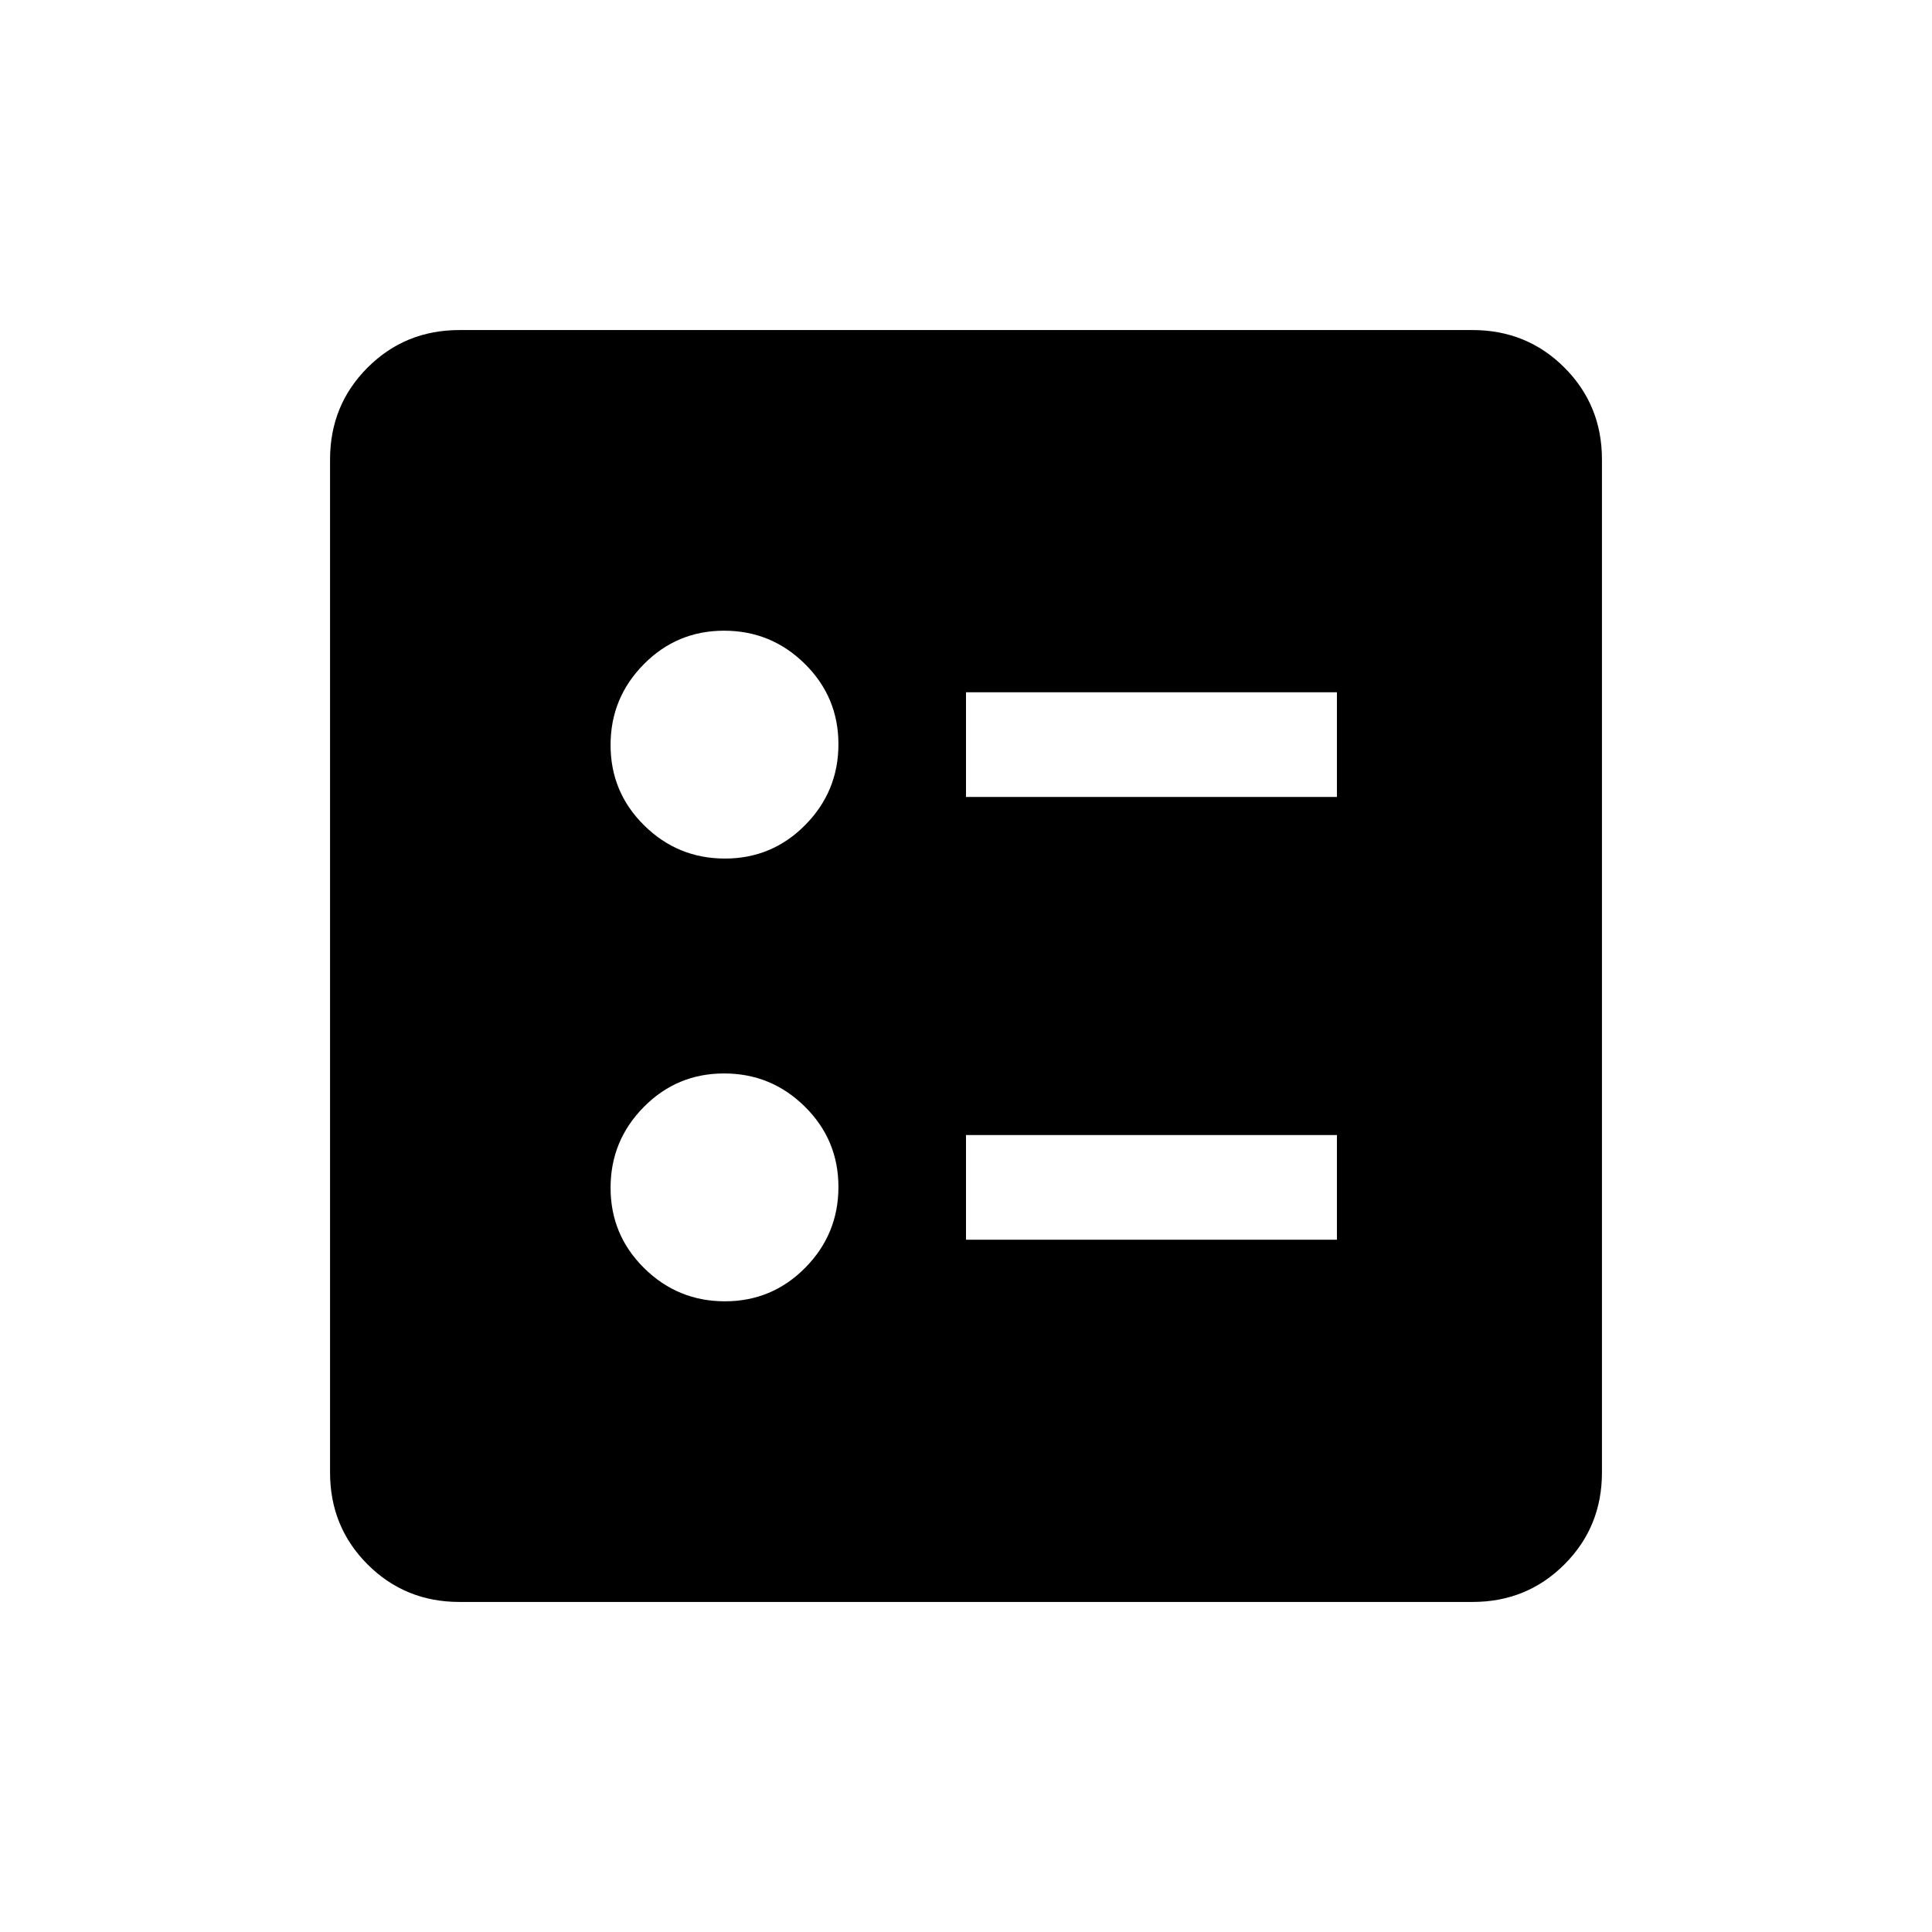 <svg xmlns="http://www.w3.org/2000/svg" height="20" viewBox="0 -960 960 960" width="20"><path d="M480-564h184.31v-52H480v52Zm0 220h184.31v-52H480v52ZM360.21-533.39q23.44 0 39.92-16.69t16.48-40.13q0-23.44-16.69-39.92t-40.13-16.48q-23.44 0-39.92 16.69t-16.48 40.13q0 23.44 16.69 39.92t40.13 16.48Zm0 220q23.44 0 39.92-16.69t16.48-40.13q0-23.44-16.69-39.92t-40.13-16.48q-23.44 0-39.92 16.69t-16.48 40.13q0 23.44 16.69 39.92t40.13 16.48ZM228.31-164q-27.01 0-45.66-18.65Q164-201.3 164-228.31v-503.38q0-27.01 18.65-45.66Q201.3-796 228.31-796h503.38q27.01 0 45.66 18.65Q796-758.7 796-731.69v503.38q0 27.01-18.65 45.66Q758.7-164 731.69-164H228.31Z"/></svg>